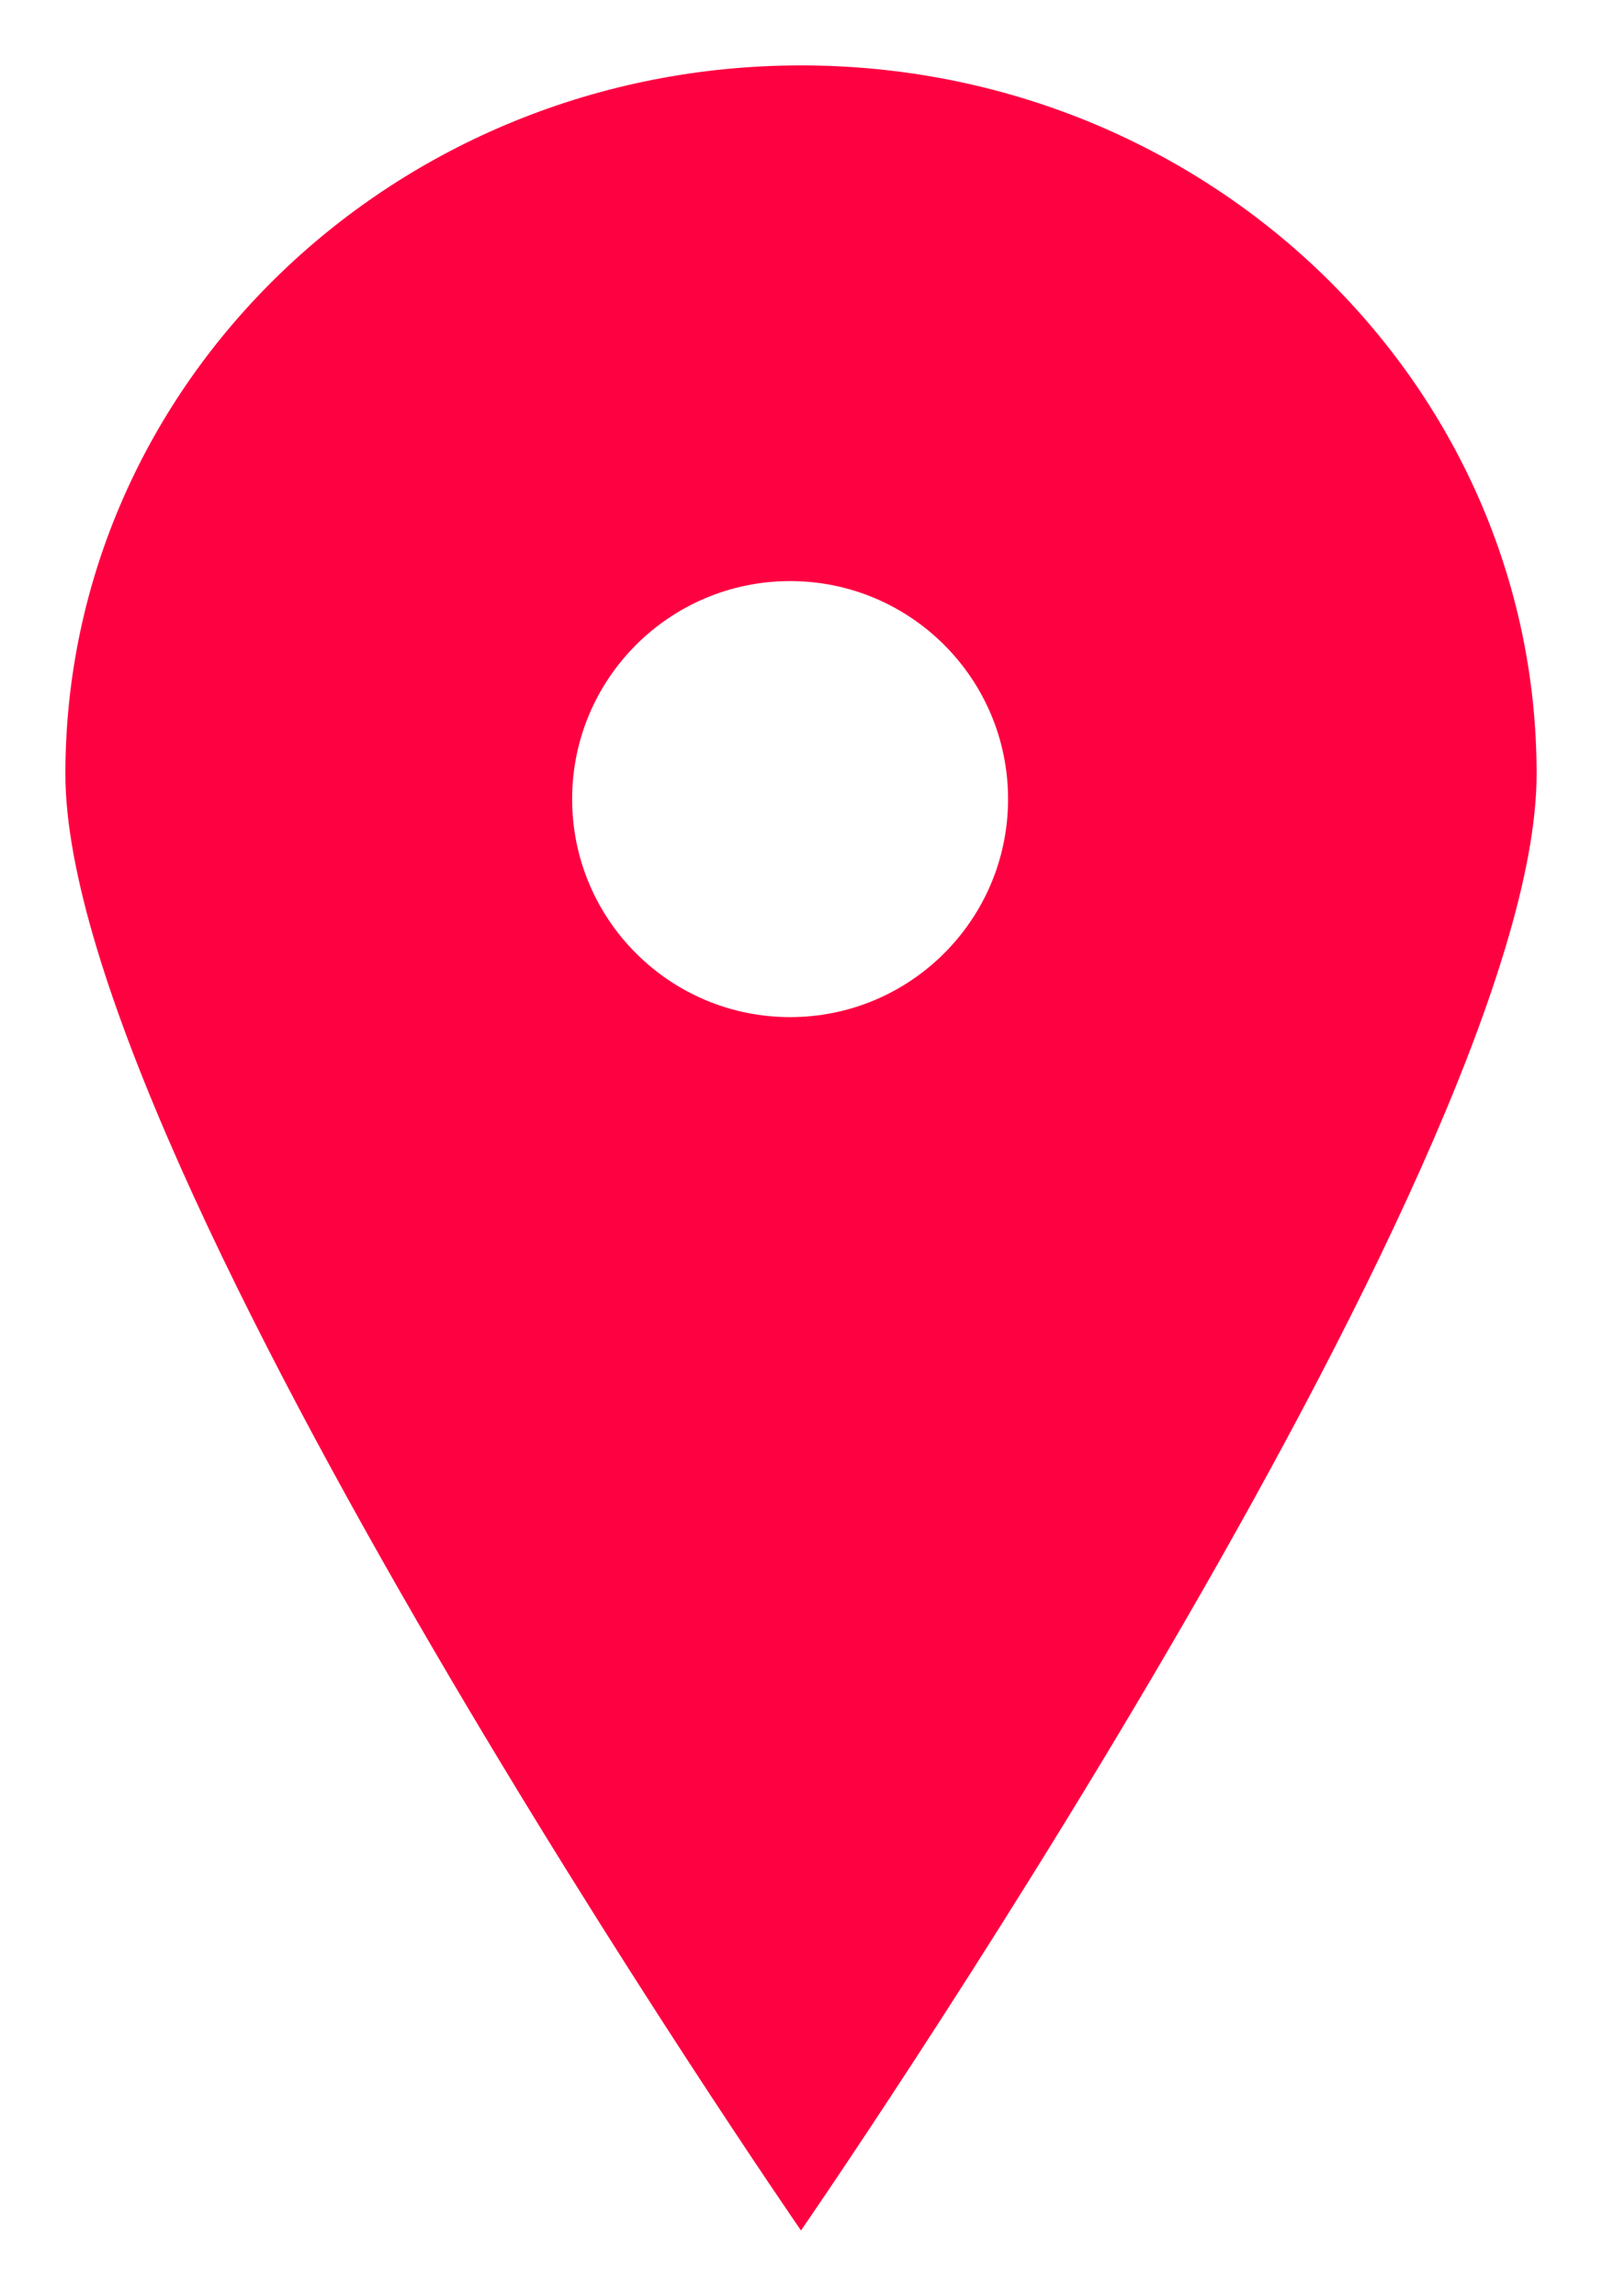 <?xml version="1.0" encoding="utf-8"?>
<!-- Generator: Adobe Illustrator 16.0.0, SVG Export Plug-In . SVG Version: 6.00 Build 0)  -->
<!DOCTYPE svg PUBLIC "-//W3C//DTD SVG 1.1//EN" "http://www.w3.org/Graphics/SVG/1.1/DTD/svg11.dtd">
<svg version="1.1" id="Calque_1" xmlns="http://www.w3.org/2000/svg" xmlns:xlink="http://www.w3.org/1999/xlink" x="0px" y="0px"
	 width="98px" height="140.407px" viewBox="0 0 98 140.407" enable-background="new 0 0 98 140.407" xml:space="preserve">
<g>
	<defs>
		<rect id="SVGID_1_" width="98" height="140.407"/>
	</defs>
	<clipPath id="SVGID_2_">
		<use xlink:href="#SVGID_1_"  overflow="visible"/>
	</clipPath>
	<path clip-path="url(#SVGID_2_)" fill="#FE0141" d="M49,4C24.147,4,4,23.401,4,47.333s45,89.074,45,89.074s45-65.143,45-89.074
		S73.853,4,49,4z M48.333,62.203C40.97,62.203,35,56.234,35,48.87c0-7.364,5.97-13.333,13.334-13.333
		c7.363,0,13.333,5.969,13.333,13.333C61.667,56.234,55.696,62.203,48.333,62.203z"/>
</g>
</svg>
